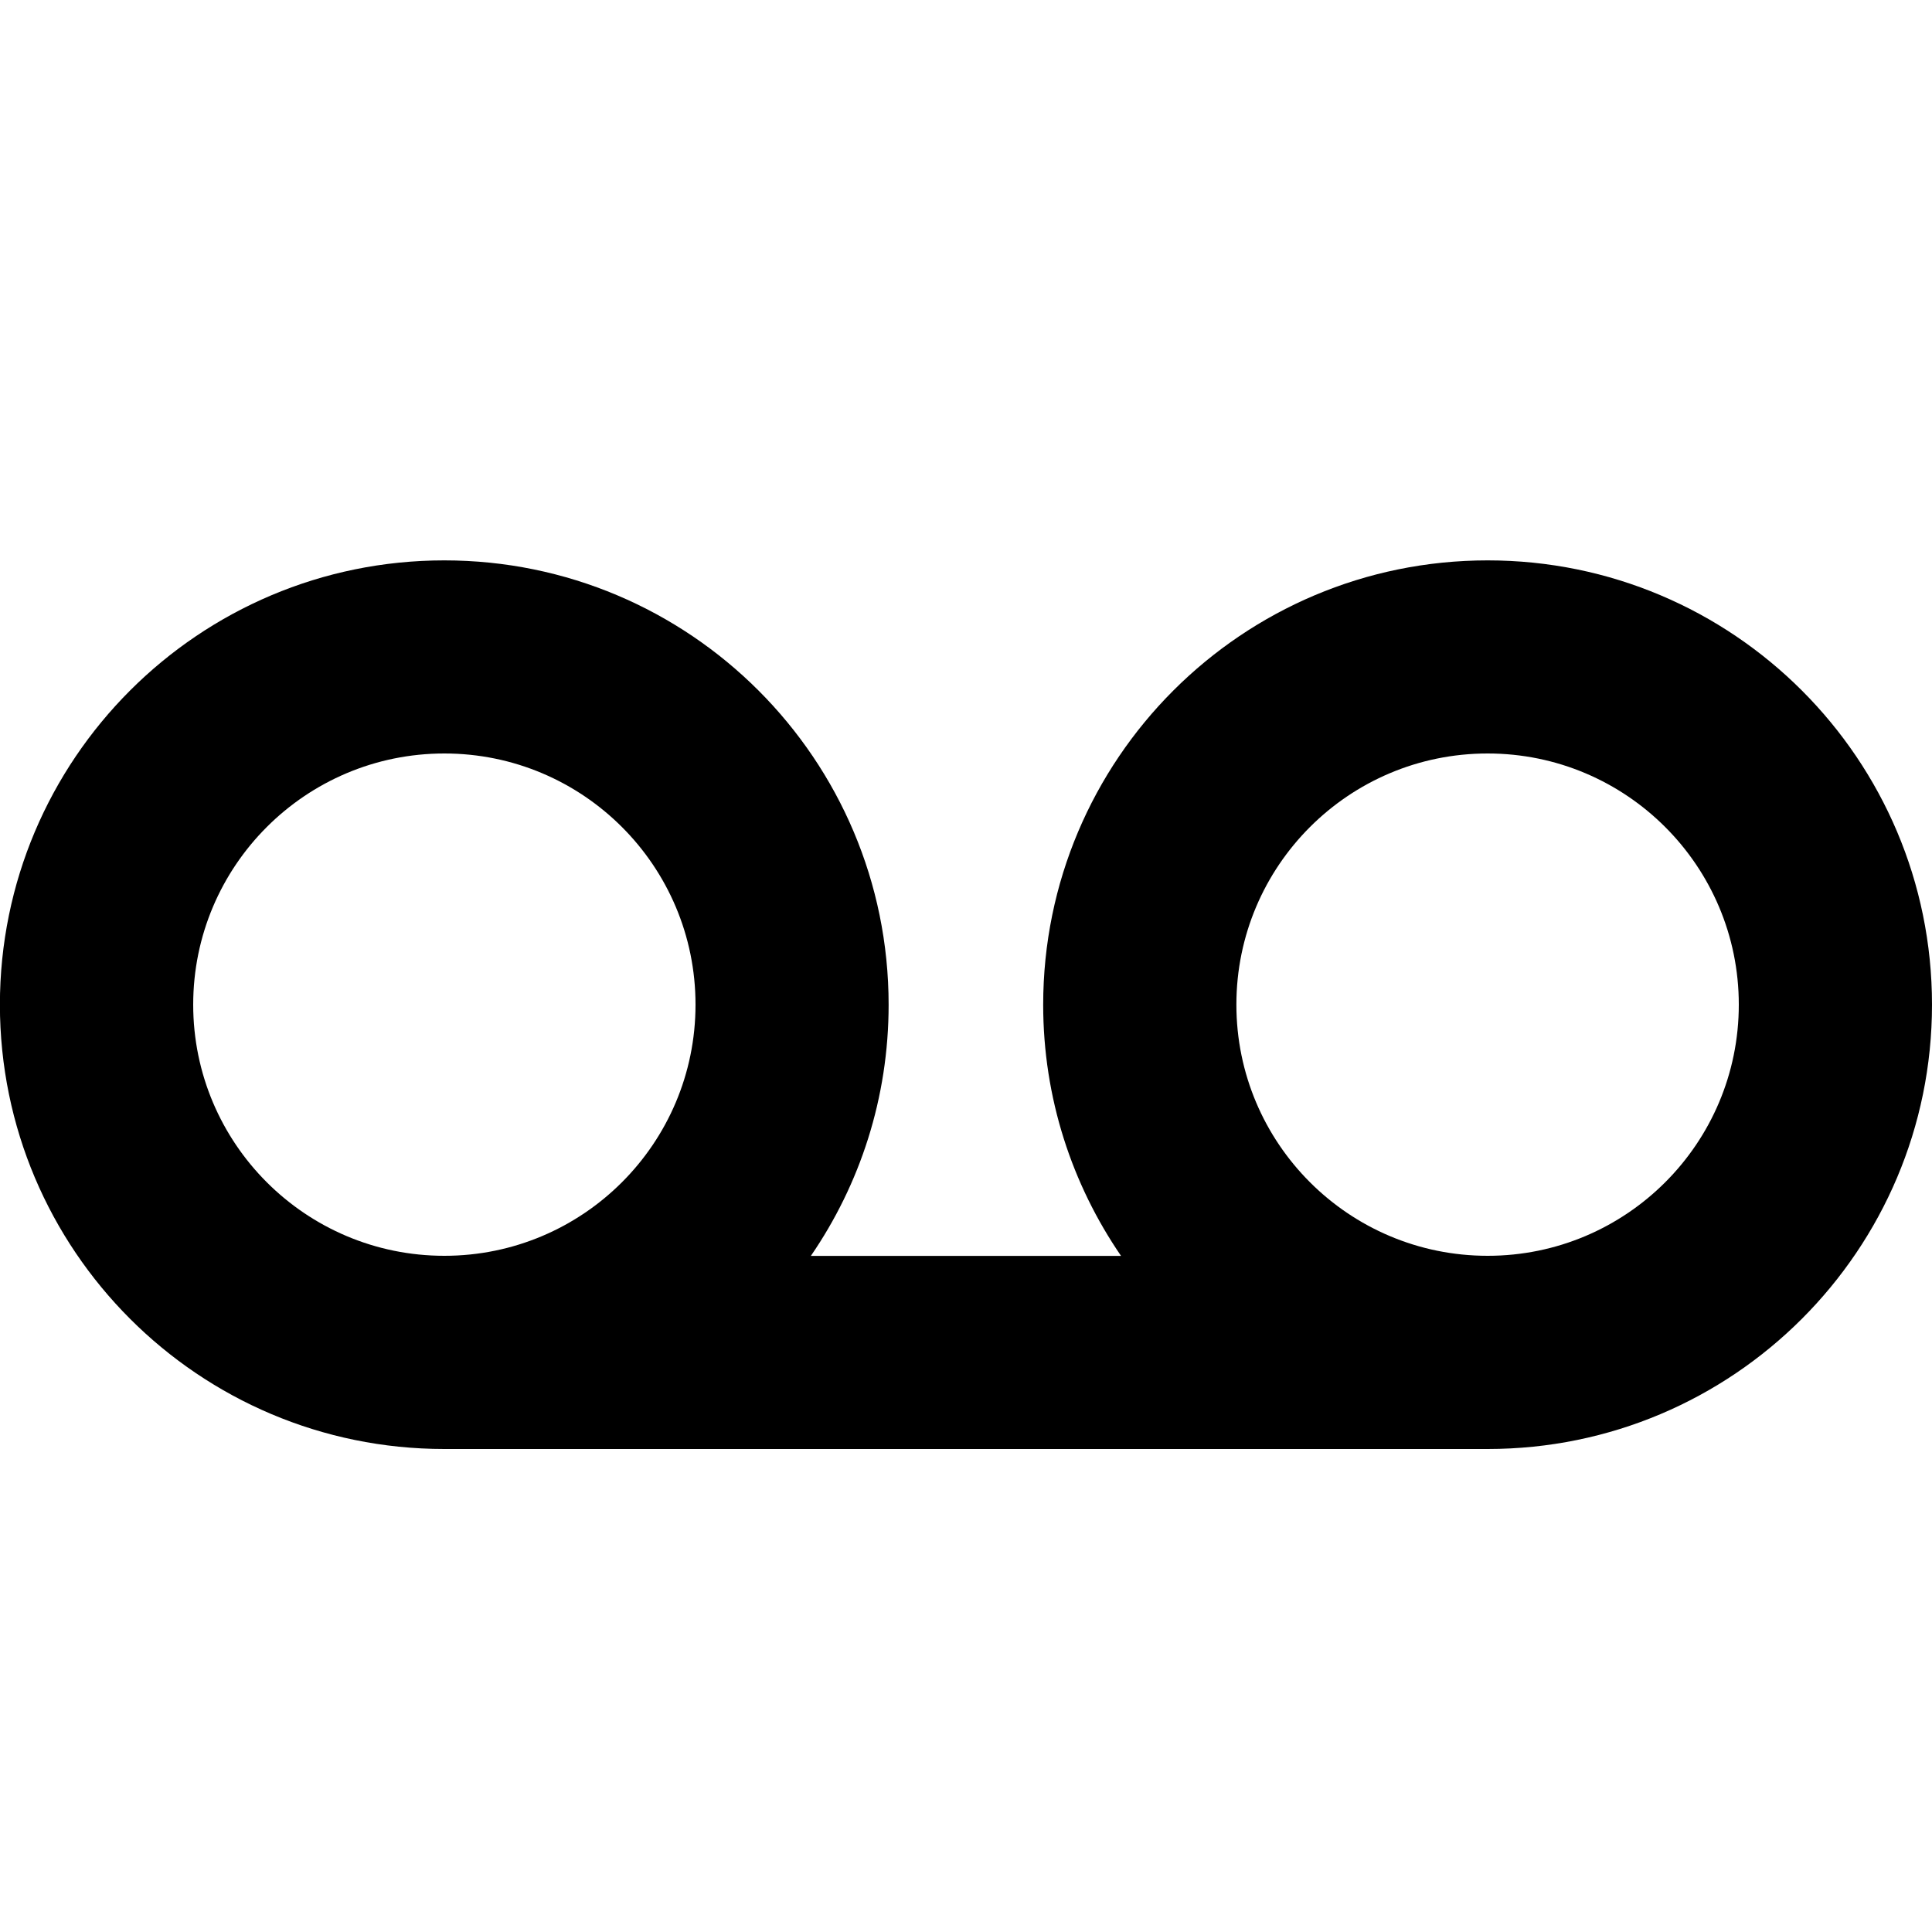<svg version="1.1" id="Voicemail" xmlns="http://www.w3.org/2000/svg" xmlns:xlink="http://www.w3.org/1999/xlink" x="0px" y="0px"
	 viewBox="0 0 20 20" enable-background="new 0 0 20 20" xml:space="preserve">
<path d="M15.4,5.801c-2.541,0-4.601,2.059-4.601,4.6c0,0.965,0.298,1.859,0.806,2.6H8.394c0.508-0.74,0.805-1.635,0.805-2.6
	c0-2.541-2.059-4.6-4.6-4.6c-2.54,0-4.6,2.059-4.6,4.6C0,12.941,2.059,15,4.6,15H15.4c2.54,0,4.6-2.059,4.6-4.6
	C20,7.859,17.94,5.801,15.4,5.801z M2,10.4c0-1.436,1.164-2.6,2.6-2.6c1.436,0,2.6,1.164,2.6,2.6c0,1.436-1.164,2.6-2.6,2.6
	C3.164,13,2,11.836,2,10.4z M15.4,13c-1.437,0-2.601-1.164-2.601-2.6c0-1.436,1.164-2.6,2.601-2.6c1.435,0,2.6,1.164,2.6,2.6
	C18,11.836,16.836,13,15.4,13z"/>
</svg>
